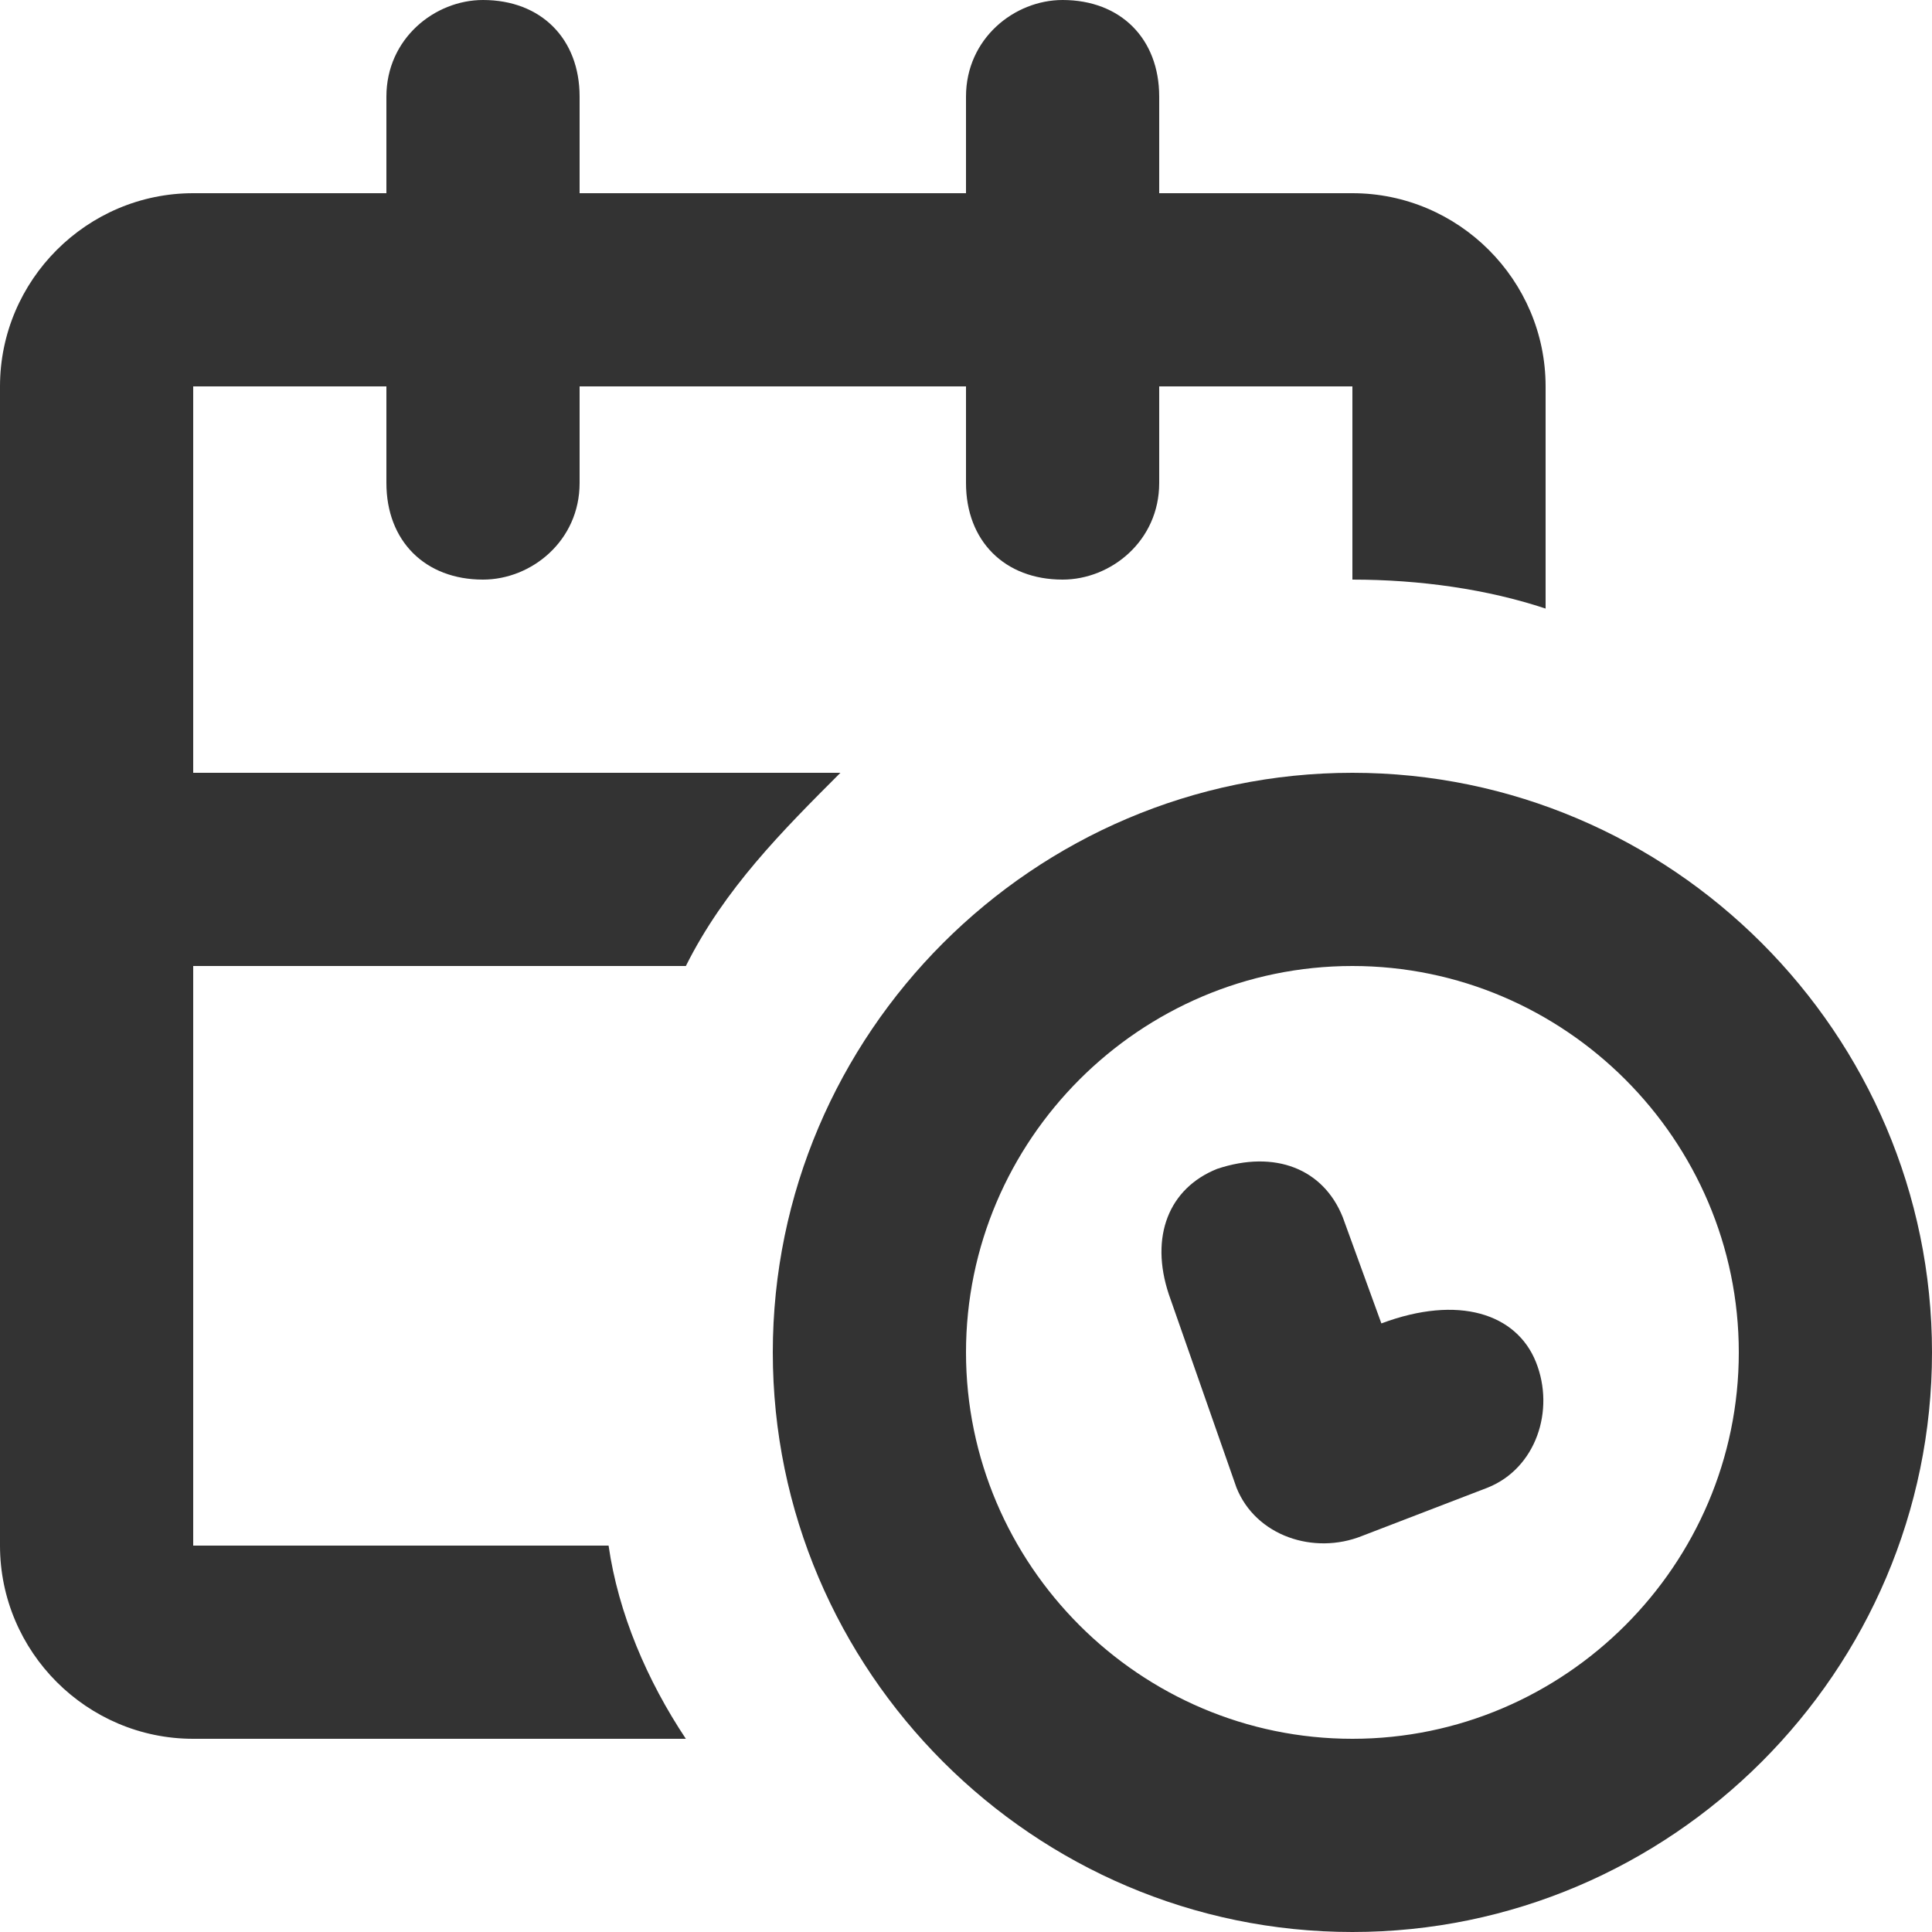 <svg xmlns="http://www.w3.org/2000/svg" viewBox="0 0 20 20"><g fill="none"><g fill="#333"><path d="M8.7 8L2 8 2 4 4 4 4 5C4 5.6 4.4 6 5 6 5.5 6 6 5.6 6 5L6 4 10 4 10 5C10 5.6 10.4 6 11 6 11.5 6 12 5.6 12 5L12 4 14 4 14 6C14.7 6 15.4 6.1 16 6.3L16 4C16 2.9 15.1 2 14 2L12 2 12 1C12 0.4 11.6 0 11 0 10.5 0 10 0.4 10 1L10 2 6 2 6 1C6 0.4 5.6 0 5 0 4.5 0 4 0.4 4 1L4 2 2 2C0.9 2 0 2.9 0 4L0 16C0 17.1 0.9 18 2 18L7.1 18C6.7 17.4 6.4 16.7 6.3 16L2 16 2 10 7.1 10C7.5 9.2 8.1 8.6 8.7 8ZM14 8C10.7 8 8 10.7 8 14 8 17.3 10.7 20 14 20 17.3 20 20 17.3 20 14 20 10.7 17.3 8 14 8ZM14 18C11.8 18 10 16.2 10 14 10 11.8 11.8 10 14 10 16.2 10 18 11.8 18 14 18 16.2 16.2 18 14 18ZM12.8 15.4C13 15.9 13.6 16.1 14.1 15.9L15.4 15.4C15.9 15.2 16.1 14.6 15.9 14.1 15.7 13.6 15.1 13.4 14.3 13.7L13.9 12.6C13.7 12.1 13.2 11.9 12.6 12.1 12.1 12.3 11.9 12.8 12.1 13.4L12.8 15.4Z"/></g></g></svg>